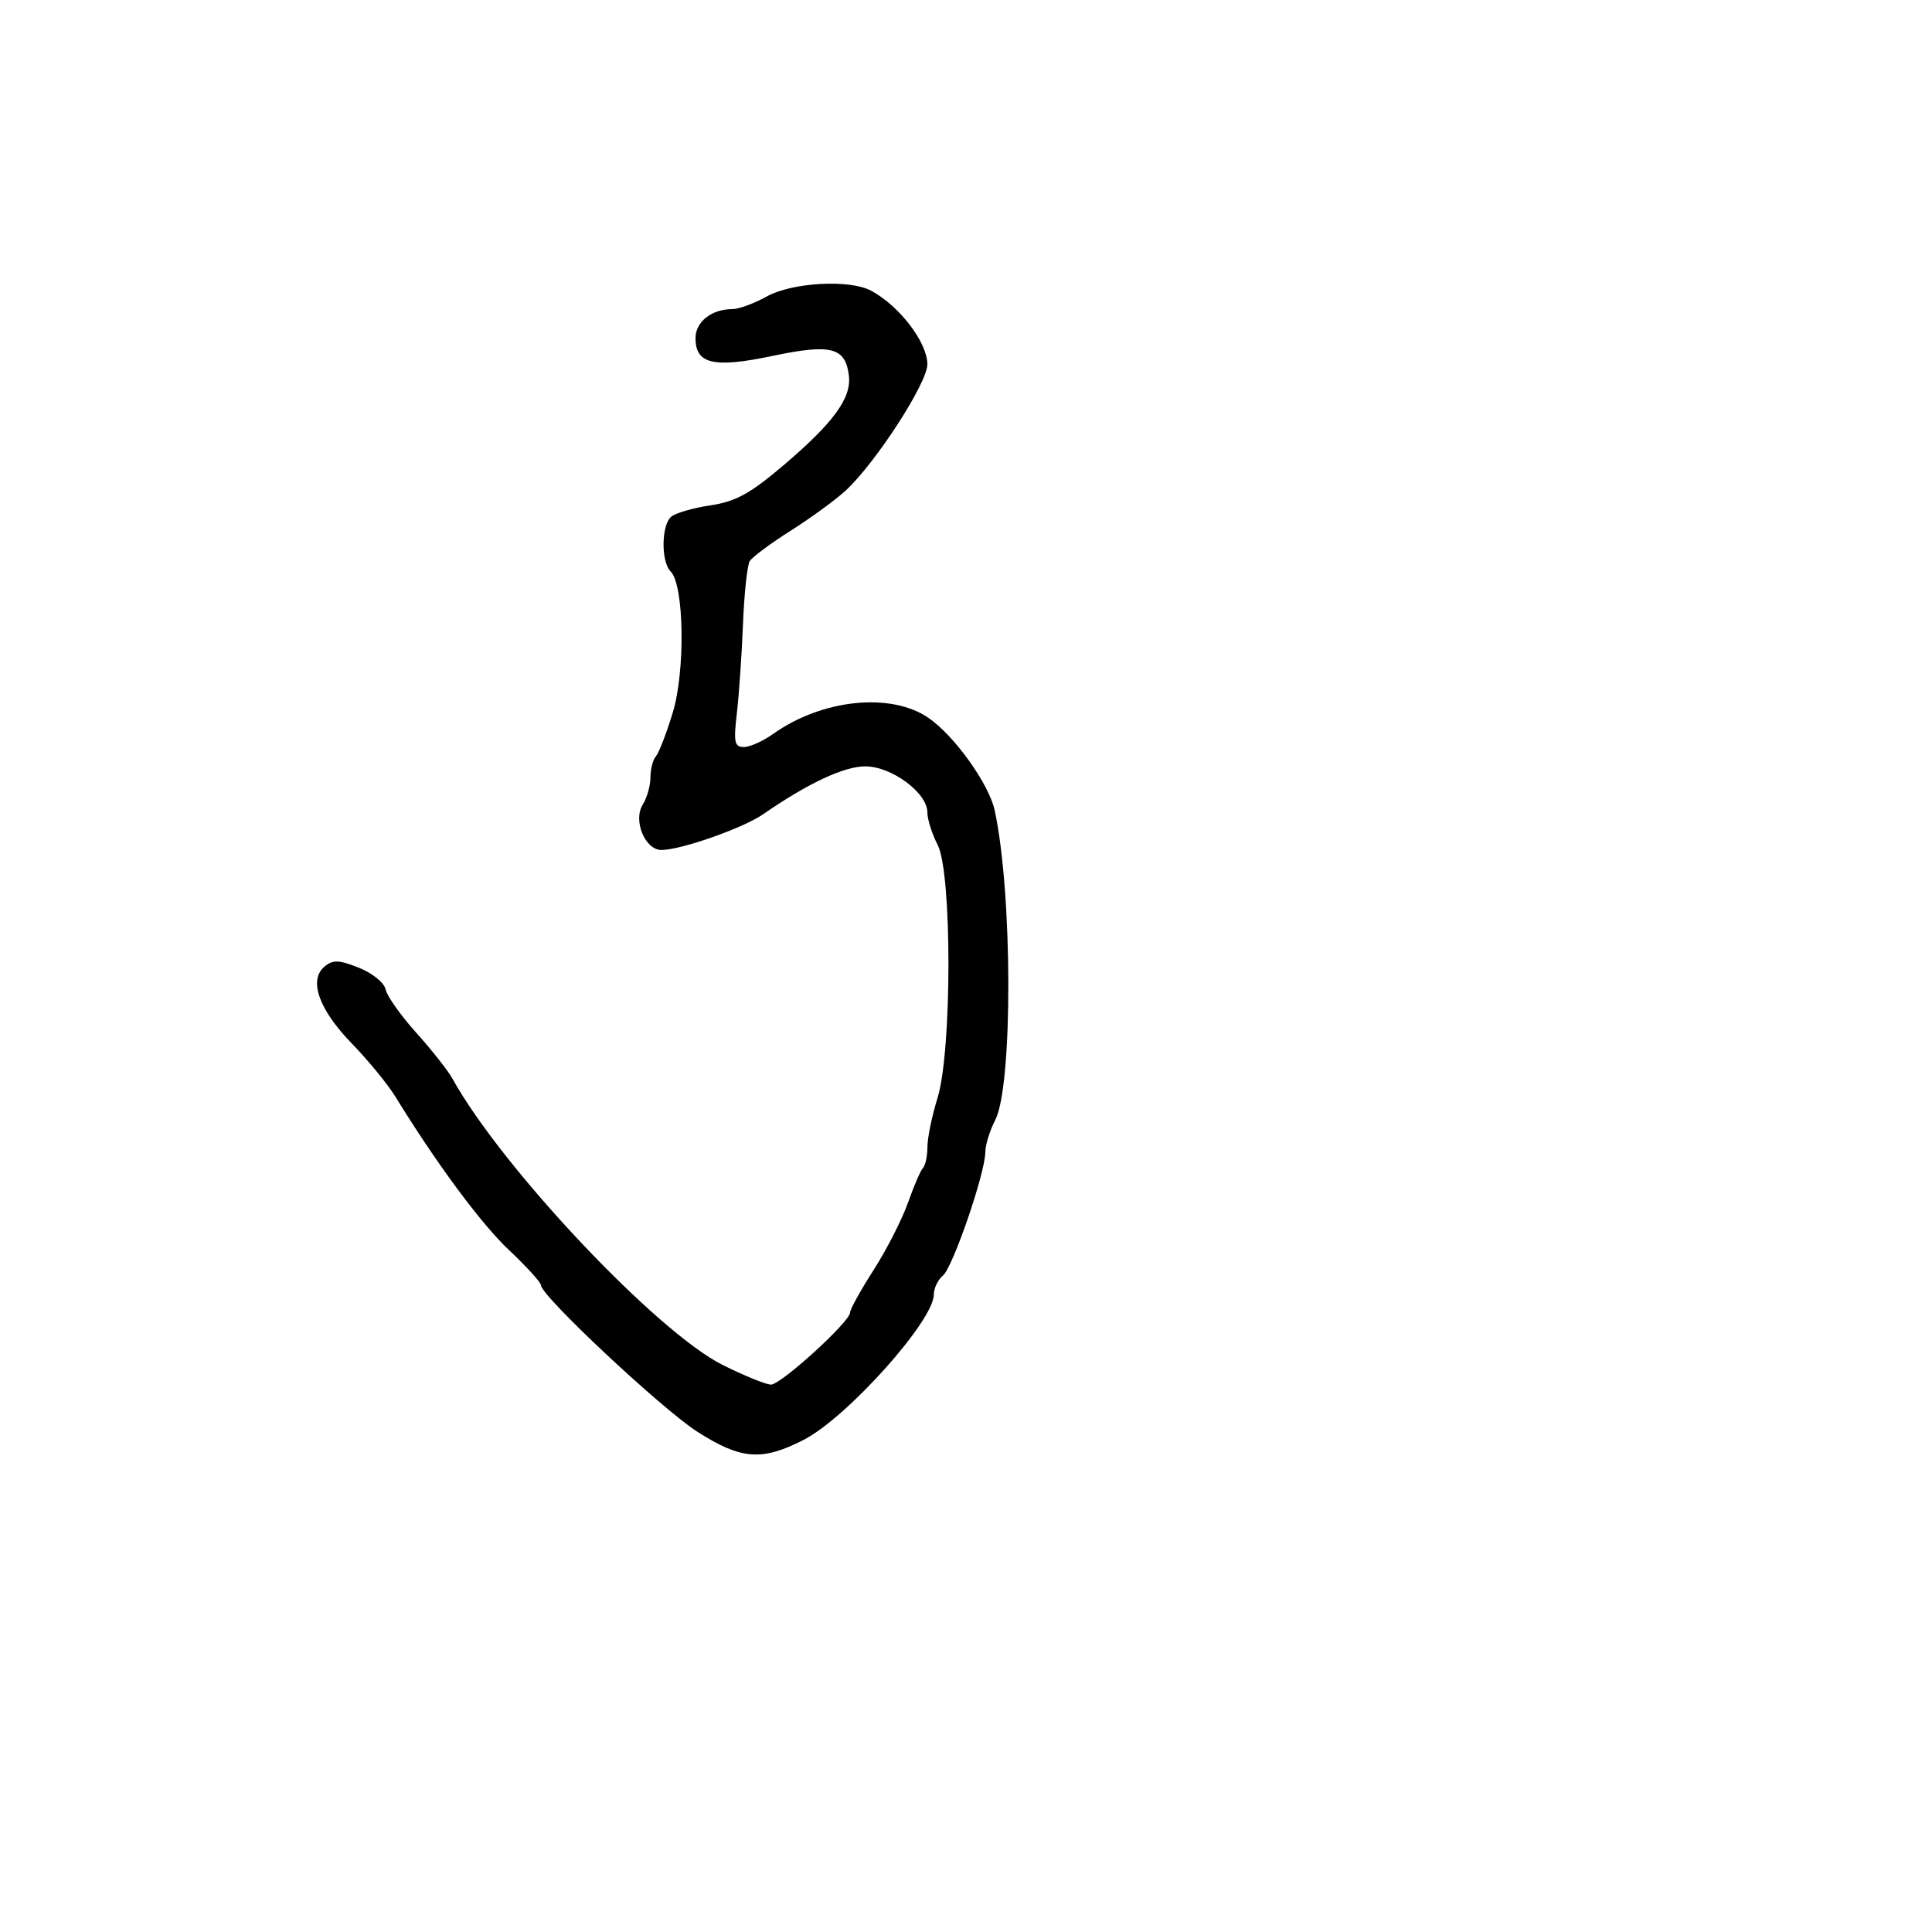 <svg xmlns="http://www.w3.org/2000/svg" width="300" height="300" viewBox="0 0 300 300" version="1.1">
  <defs/>
  <path d="M119.016,46.057 C122.971,43.852 131.907,43.345 135.253,45.135 C139.67,47.499 144,53.167 144,56.584 C144,59.468 136.01,71.821 131.35,76.143 C129.782,77.596 125.942,80.404 122.816,82.381 C119.69,84.359 116.813,86.493 116.423,87.124 C116.034,87.755 115.561,92.148 115.372,96.885 C115.184,101.623 114.755,107.862 114.419,110.75 C113.894,115.256 114.047,116 115.499,116 C116.43,116 118.468,115.091 120.03,113.979 C127.619,108.575 138.266,107.458 144.14,111.449 C148.152,114.175 153.564,121.721 154.454,125.827 C157.239,138.684 157.289,168.606 154.535,173.932 C153.691,175.565 153,177.795 153,178.889 C153,182.104 147.96,196.788 146.417,198.069 C145.638,198.716 145,200.049 145,201.033 C145,205.088 131.498,220.15 124.783,223.586 C118.291,226.908 115.071,226.66 108.278,222.315 C102.773,218.793 84,201.205 84,199.569 C84,199.139 81.781,196.697 79.069,194.143 C74.711,190.039 67.838,180.761 61.365,170.243 C60.191,168.336 57.154,164.634 54.616,162.018 C49.494,156.738 47.882,152.173 50.401,150.082 C51.702,149.003 52.628,149.036 55.737,150.274 C57.825,151.105 59.664,152.595 59.869,153.621 C60.071,154.638 62.206,157.66 64.613,160.337 C67.019,163.013 69.553,166.225 70.244,167.474 C77.898,181.31 101.982,206.836 112.202,211.943 C115.566,213.624 118.95,215 119.72,215 C121.279,215 132,205.228 132,203.807 C132,203.31 133.645,200.338 135.656,197.202 C137.667,194.066 140.068,189.361 140.992,186.747 C141.917,184.133 142.971,181.695 143.336,181.33 C143.701,180.965 144.005,179.504 144.011,178.083 C144.017,176.663 144.721,173.25 145.576,170.5 C147.828,163.258 147.844,135.534 145.6,131.193 C144.72,129.492 144,127.217 144,126.139 C144,123.111 138.444,119 134.351,119 C131.056,119 125.438,121.634 118.507,126.43 C115.394,128.584 105.805,131.96 102.729,131.985 C100.169,132.007 98.262,127.411 99.806,124.939 C100.463,123.888 101,121.986 101,120.714 C101,119.441 101.379,117.972 101.843,117.45 C102.307,116.927 103.488,113.867 104.468,110.649 C106.434,104.194 106.238,90.838 104.147,88.747 C102.614,87.214 102.683,81.505 104.25,80.216 C104.938,79.65 107.68,78.863 110.343,78.466 C114.204,77.891 116.475,76.652 121.534,72.36 C129.39,65.696 132.231,61.825 131.817,58.353 C131.288,53.927 129.073,53.351 119.952,55.268 C110.811,57.19 108,56.539 108,52.5 C108,49.971 110.496,48 113.7,48 C114.707,48 117.099,47.126 119.016,46.057 Z"/>
</svg>

